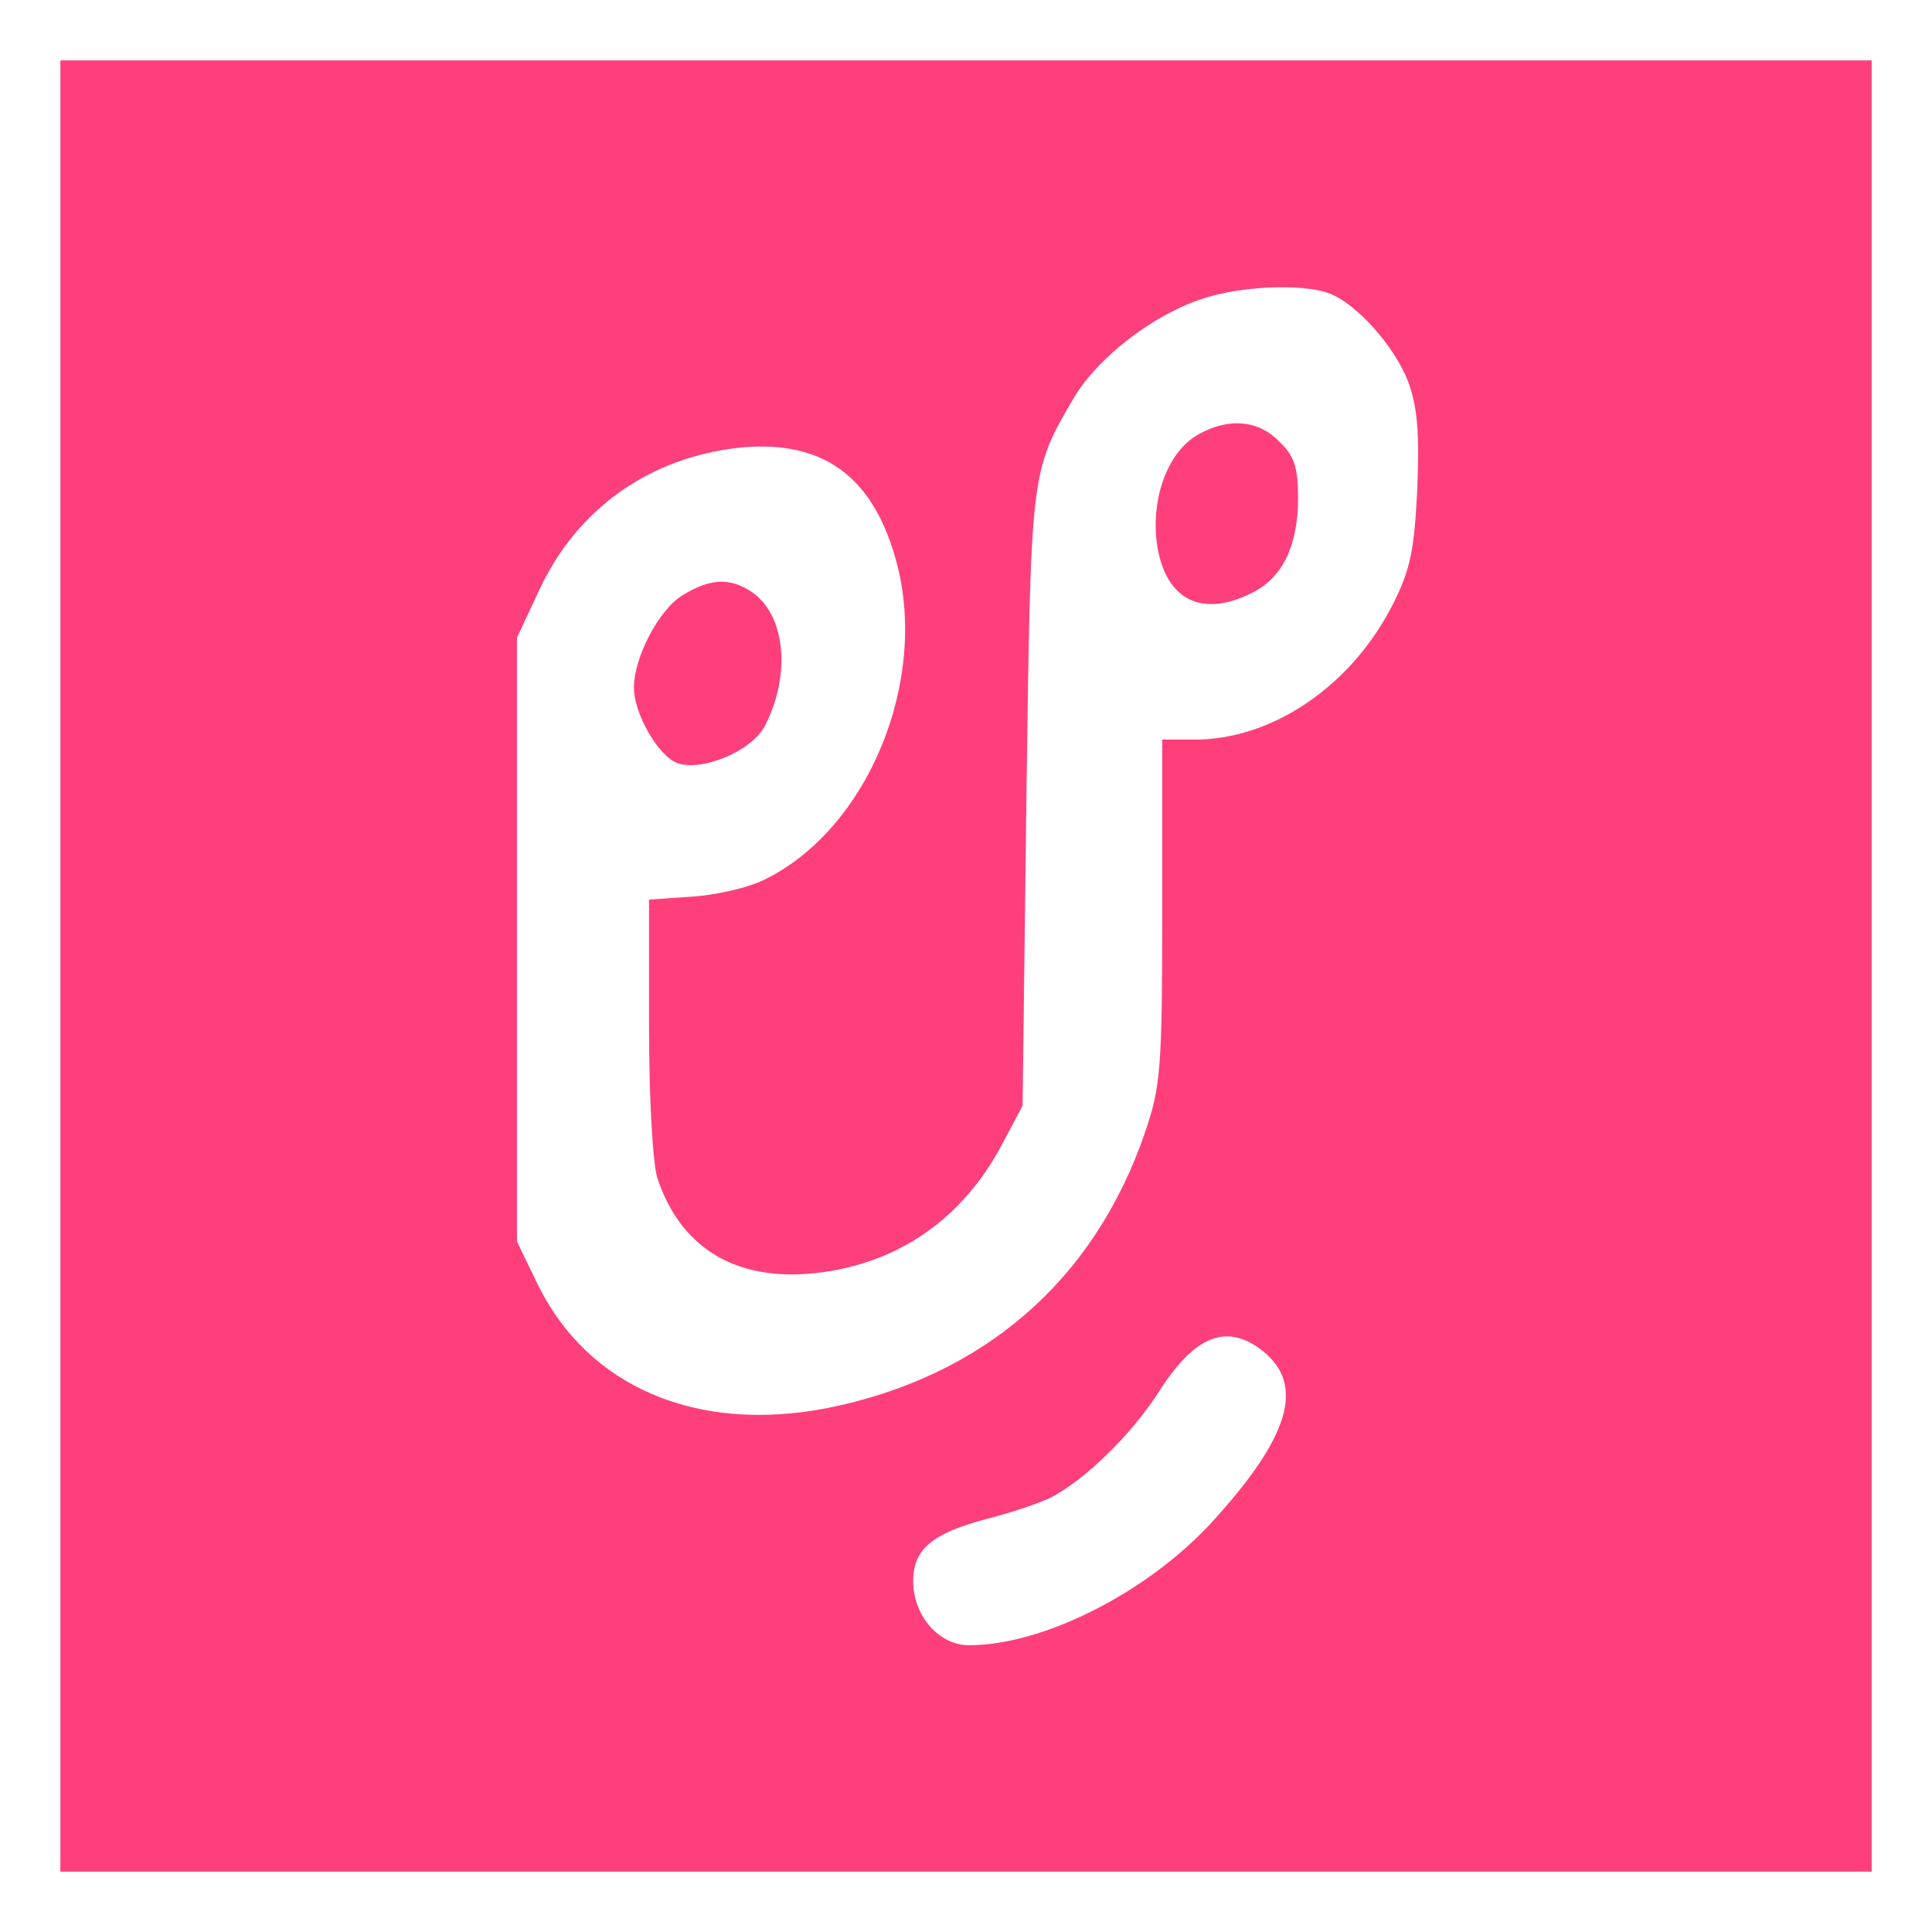<?xml version="1.0" standalone="no"?>
<!DOCTYPE svg PUBLIC "-//W3C//DTD SVG 20010904//EN" "http://www.w3.org/TR/2001/REC-SVG-20010904/DTD/svg10.dtd">
<svg version="1.0" xmlns="http://www.w3.org/2000/svg" width="256pt" height="256pt"
  viewBox="0 0 256 256" preserveAspectRatio="xMidYMid meet">

  <g transform="translate(0,256) scale(0.1,-0.1)" fill="#FF3F7C" stroke="none">
    <path d="M80 1280 l0 -1200 1200 0 1200 0 0 1200 0 1200 -1200 0 -1200 0 0
-1200z m1682 891 c36 -14 86 -70 104 -117 12 -33 15 -66 12 -141 -4 -82 -9
-107 -32 -153 -55 -109 -160 -180 -263 -180 l-43 0 0 -227 c0 -209 -2 -233
-23 -294 -67 -196 -215 -324 -422 -365 -172 -33 -315 28 -382 163 l-28 58 0
400 0 400 29 62 c50 109 148 178 268 190 107 10 173 -37 204 -145 47 -160 -35
-361 -174 -428 -20 -10 -63 -20 -94 -22 l-58 -4 0 -168 c0 -98 5 -181 11 -201
31 -93 104 -137 209 -126 109 12 195 71 248 171 l27 51 5 405 c6 437 5 434 63
533 31 52 102 108 167 130 50 18 136 22 172 8z m-89 -1401 c57 -45 36 -115
-70 -230 -85 -91 -221 -160 -319 -160 -40 0 -74 39 -74 85 0 42 25 63 96 82
32 8 71 21 87 29 46 24 108 85 144 142 47 73 89 89 136 52z" />
    <path d="M1589 1985 c-39 -21 -62 -78 -57 -137 8 -81 58 -109 128 -73 40 20
60 63 60 125 0 41 -5 56 -25 75 -27 28 -66 32 -106 10z" />
    <path d="M904 1771 c-31 -19 -64 -82 -64 -122 0 -35 32 -90 57 -100 33 -12
100 16 117 50 34 67 27 145 -17 176 -29 20 -56 19 -93 -4z" />
  </g>
</svg>